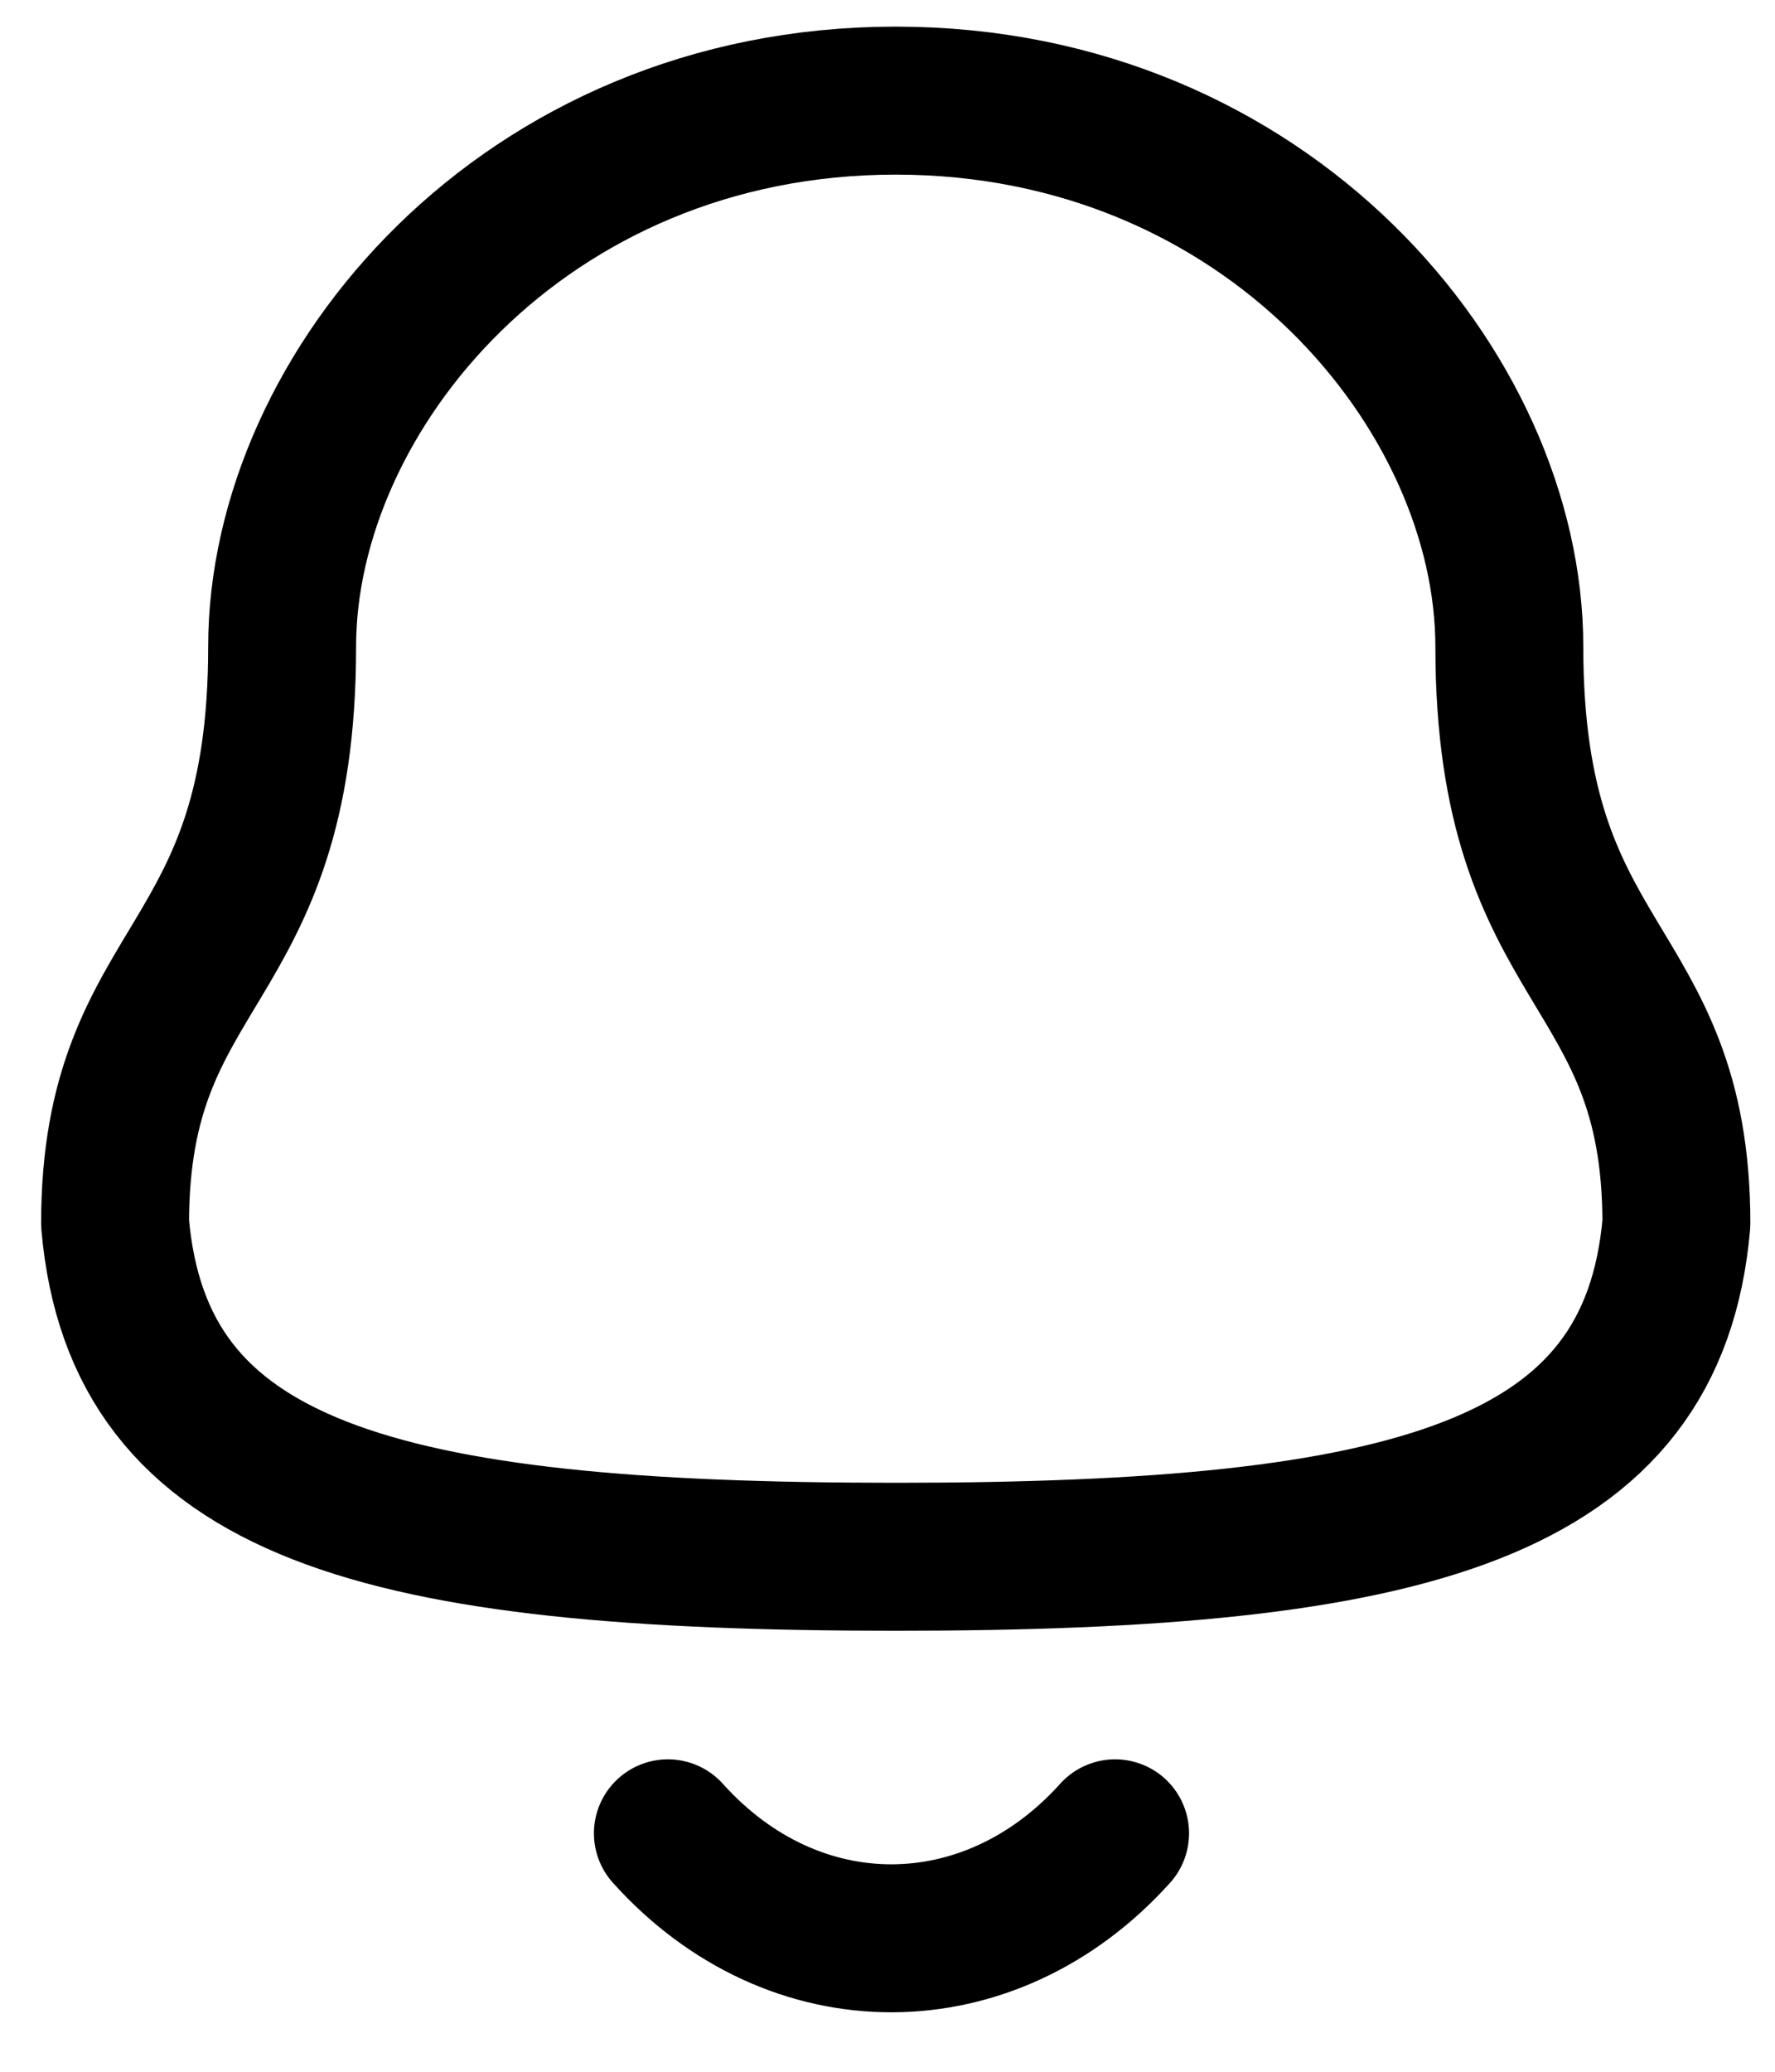 <svg width="18" height="21" viewBox="0 0 18 21" fill="none" xmlns="http://www.w3.org/2000/svg">
<path fill-rule="evenodd" clip-rule="evenodd" d="M9.083 15.78C14.336 15.78 16.765 15.106 17 12.401C17 9.699 15.306 9.873 15.306 6.557C15.306 3.967 12.851 1.02 9.083 1.02C5.316 1.02 2.861 3.967 2.861 6.557C2.861 9.873 1.167 9.699 1.167 12.401C1.402 15.116 3.832 15.78 9.083 15.78Z" stroke="black" stroke-width="1.5" stroke-linecap="round" stroke-linejoin="round"/>
<path d="M11.308 18.583C10.038 19.994 8.056 20.01 6.773 18.583" stroke="black" stroke-width="1.5" stroke-linecap="round" stroke-linejoin="round"/>
</svg>
